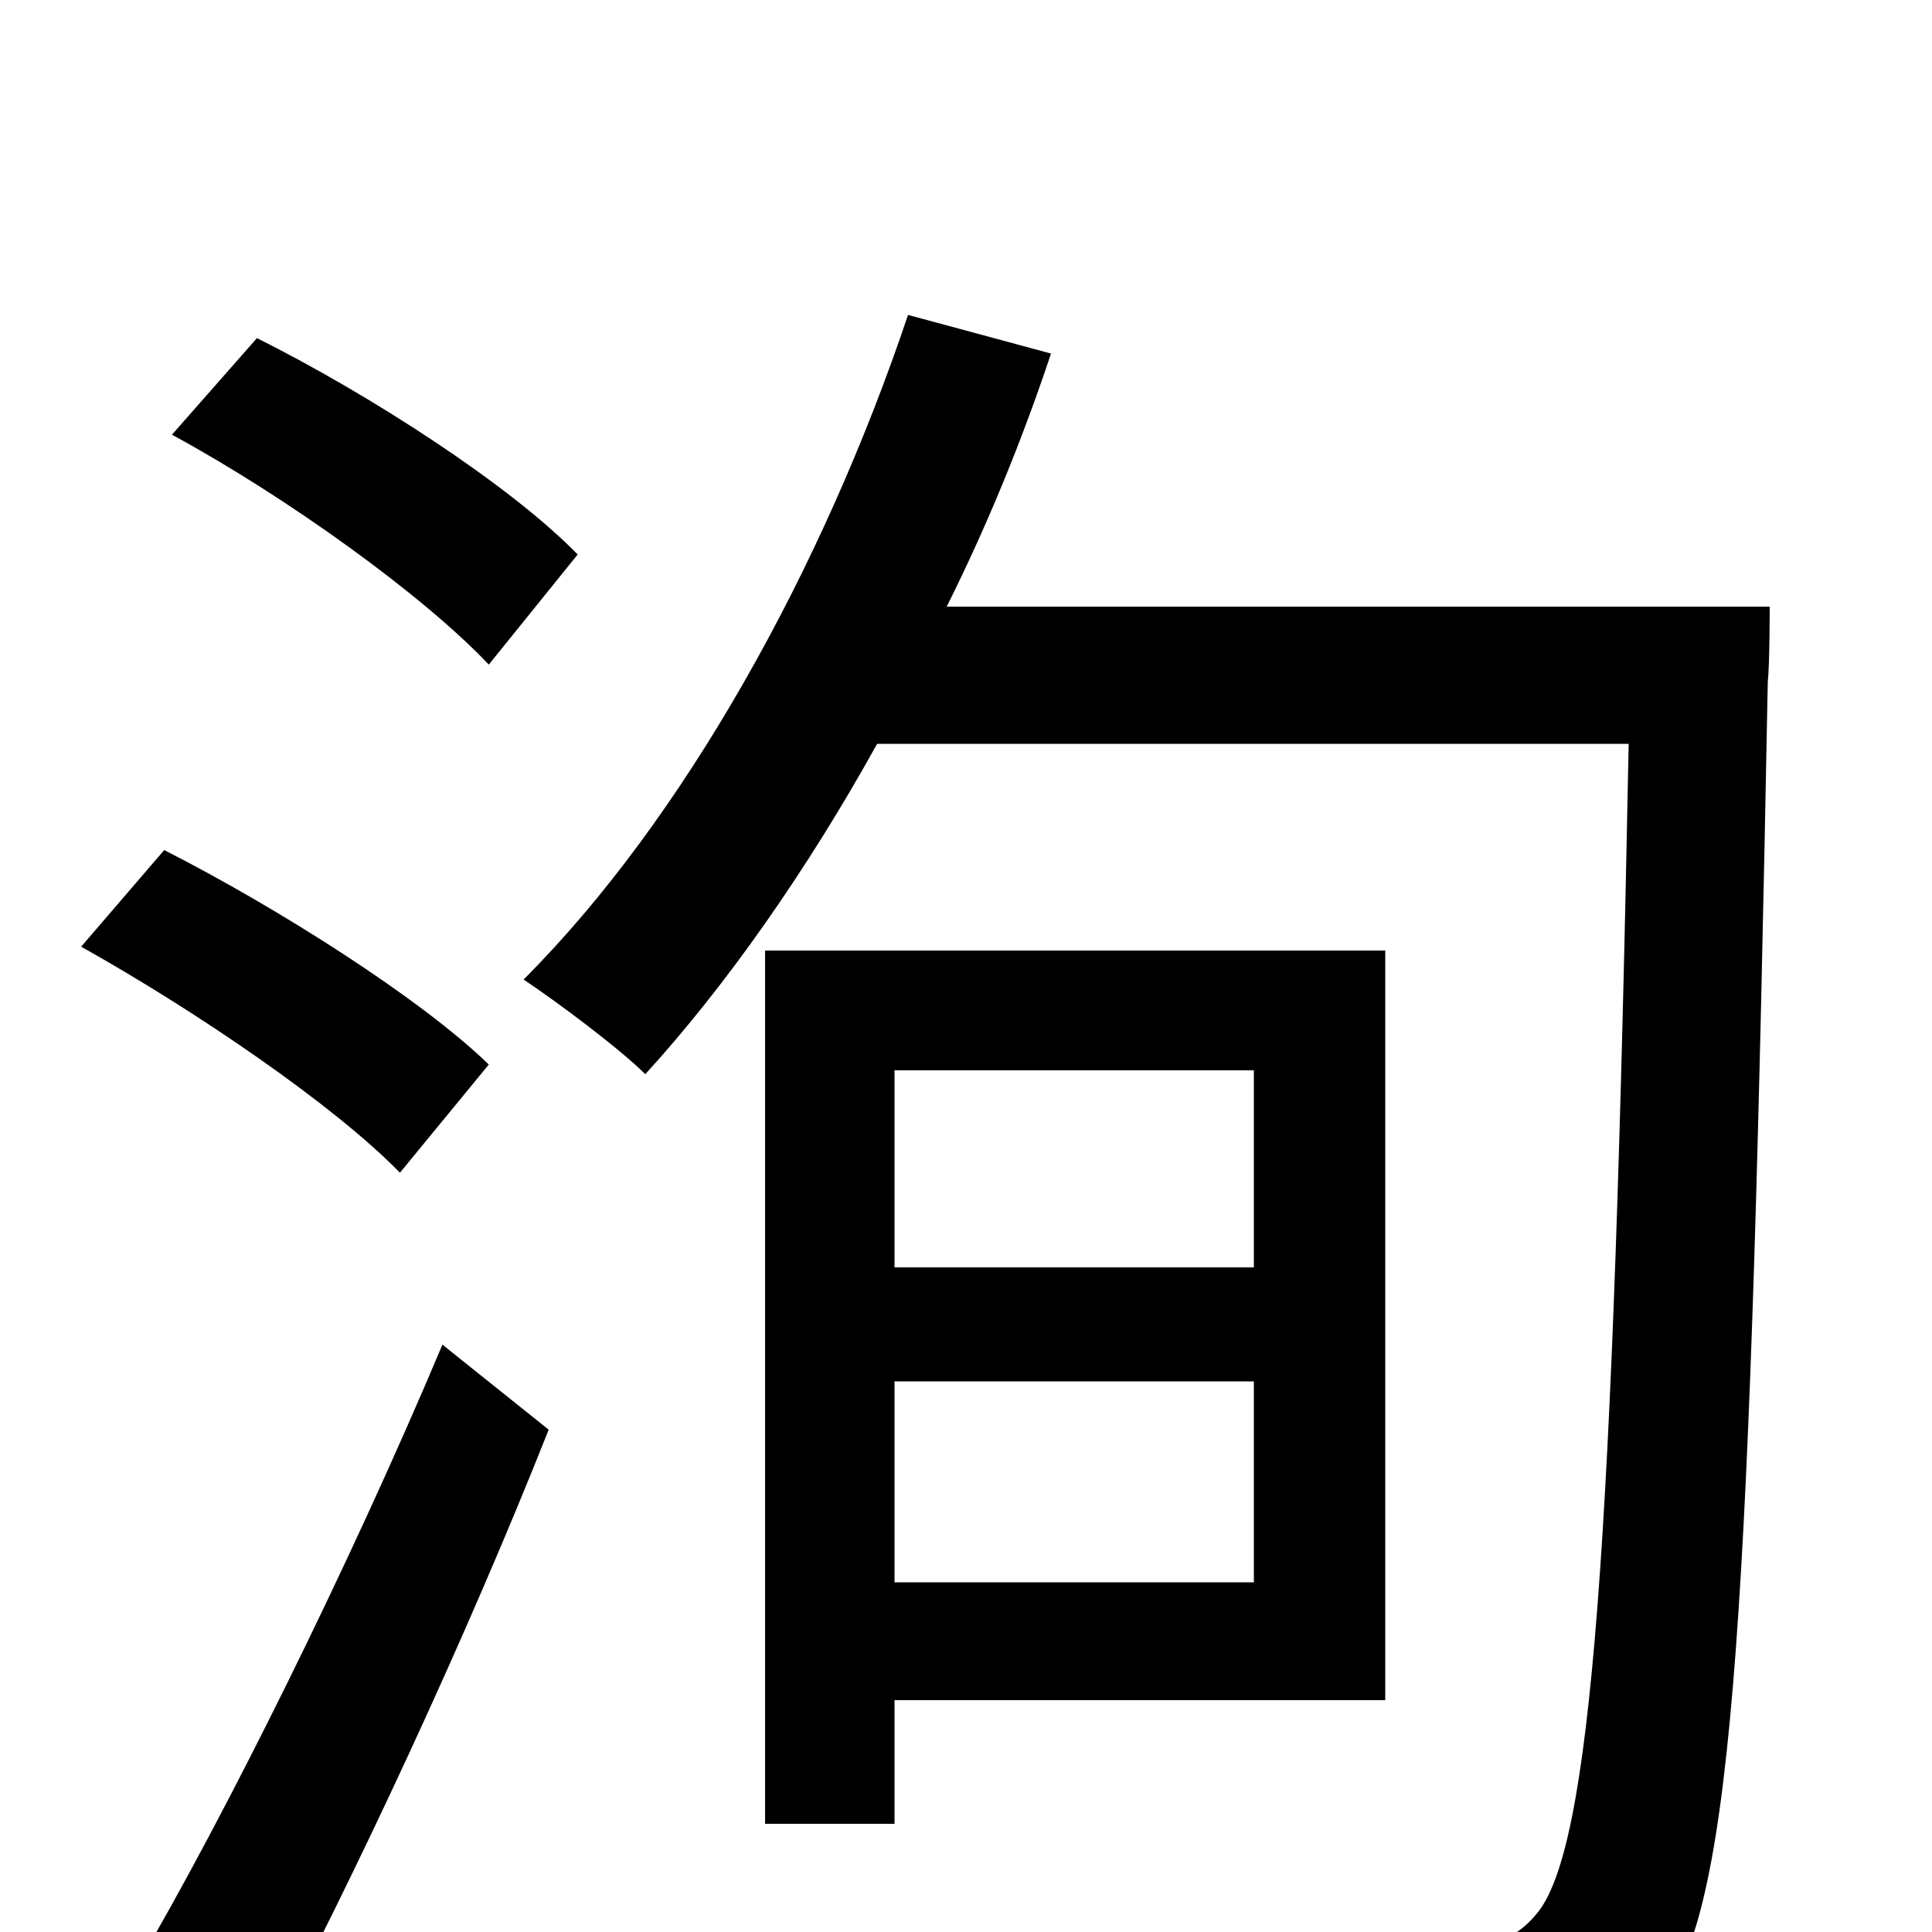 <svg xmlns="http://www.w3.org/2000/svg" viewBox="0 -1000 1000 1000">
	<path fill="#000000" d="M299 -713C264 -749 191 -796 133 -825L89 -775C148 -743 219 -692 253 -656ZM253 -449C218 -483 144 -530 85 -560L42 -510C101 -477 173 -428 207 -393ZM134 65C184 -29 242 -154 284 -260L229 -304C181 -190 116 -59 70 19ZM649 -446V-344H463V-446ZM463 -181V-285H649V-181ZM717 -120V-508H396V-56H463V-120ZM490 -686C511 -728 529 -772 544 -817L470 -837C426 -706 354 -576 271 -493C289 -481 321 -457 334 -444C376 -490 418 -550 454 -615H843C835 -201 824 -42 795 -9C784 4 773 7 754 7C730 7 668 7 599 1C613 22 623 52 624 74C683 77 744 78 780 75C815 71 839 62 861 33C898 -15 906 -172 915 -647C916 -656 916 -686 916 -686Z"/>
</svg>